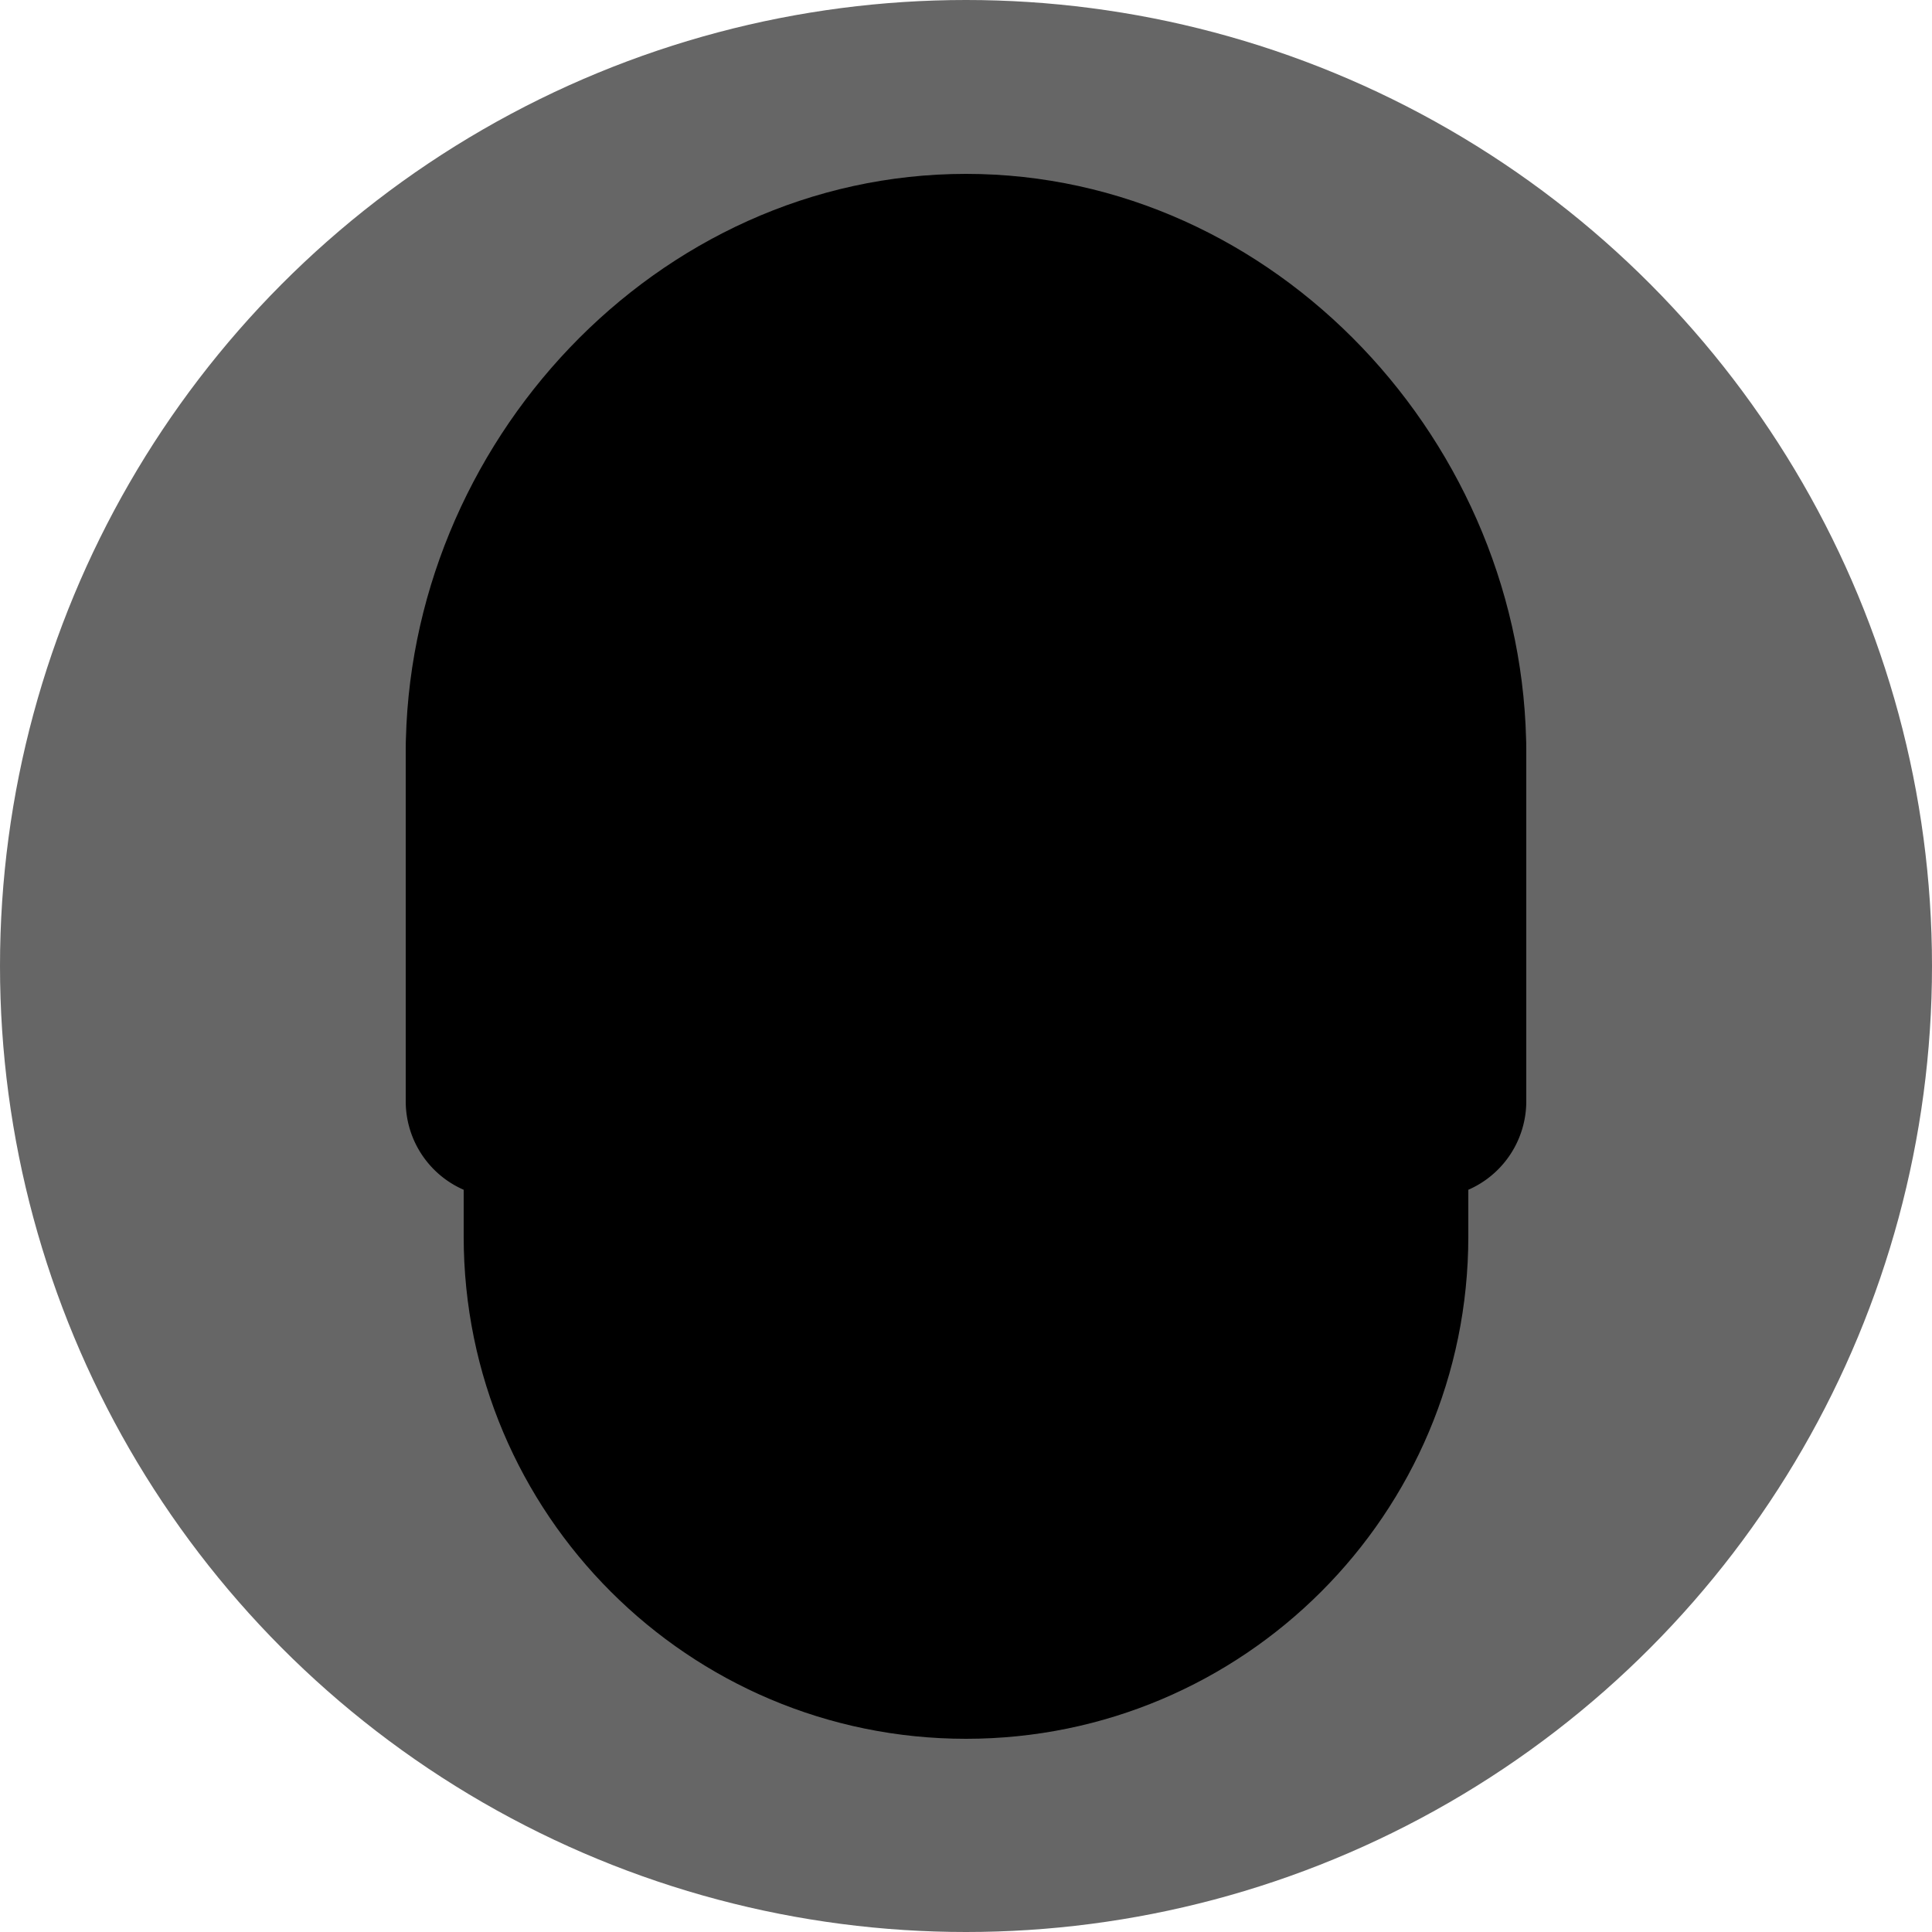 <svg xmlns="http://www.w3.org/2000/svg" viewBox="0 0 100 100"><circle cx="50" cy="50" r="50" opacity=".6"/><path fill-rule="evenodd" d="M74 62H26a5 5 0 01-5-5V39c0-3.866 3.134-6 7-6h44c3.866 0 7 2.134 7 6v18a5 5 0 01-5 5z" clip-rule="evenodd"/><path fill-rule="evenodd" d="M50 17c14.359 0 26 11.641 26 26v21c0 14.359-11.641 26-26 26S24 78.359 24 64V43c0-14.359 11.641-26 26-26z" clip-rule="evenodd"/><path d="M40 55.5c-2.481 0-4.5-2.019-4.5-4.5s2.019-4.5 4.5-4.5 4.5 2.019 4.5 4.5-2.019 4.5-4.5 4.5z"/><path d="M40 48c1.654 0 3 1.346 3 3s-1.346 3-3 3-3-1.346-3-3 1.346-3 3-3m0-3a6 6 0 000 12 6 6 0 000-12zm20 10.5c-2.481 0-4.5-2.019-4.5-4.5s2.019-4.5 4.5-4.5 4.5 2.019 4.5 4.5-2.019 4.5-4.5 4.5z"/><path d="M60 48c1.654 0 3 1.346 3 3s-1.346 3-3 3-3-1.346-3-3 1.346-3 3-3m0-3a6 6 0 000 12 6 6 0 000-12z"/><path fill-rule="evenodd" d="M61 70c0 5.523-4.925 10-11 10s-11-4.477-11-10h22zM50 9c16.016 0 29 13.984 29 30-7.438 0-16-13-16-13S39.616 39 21 39C21 22.984 33.984 9 50 9z" clip-rule="evenodd"/></svg>